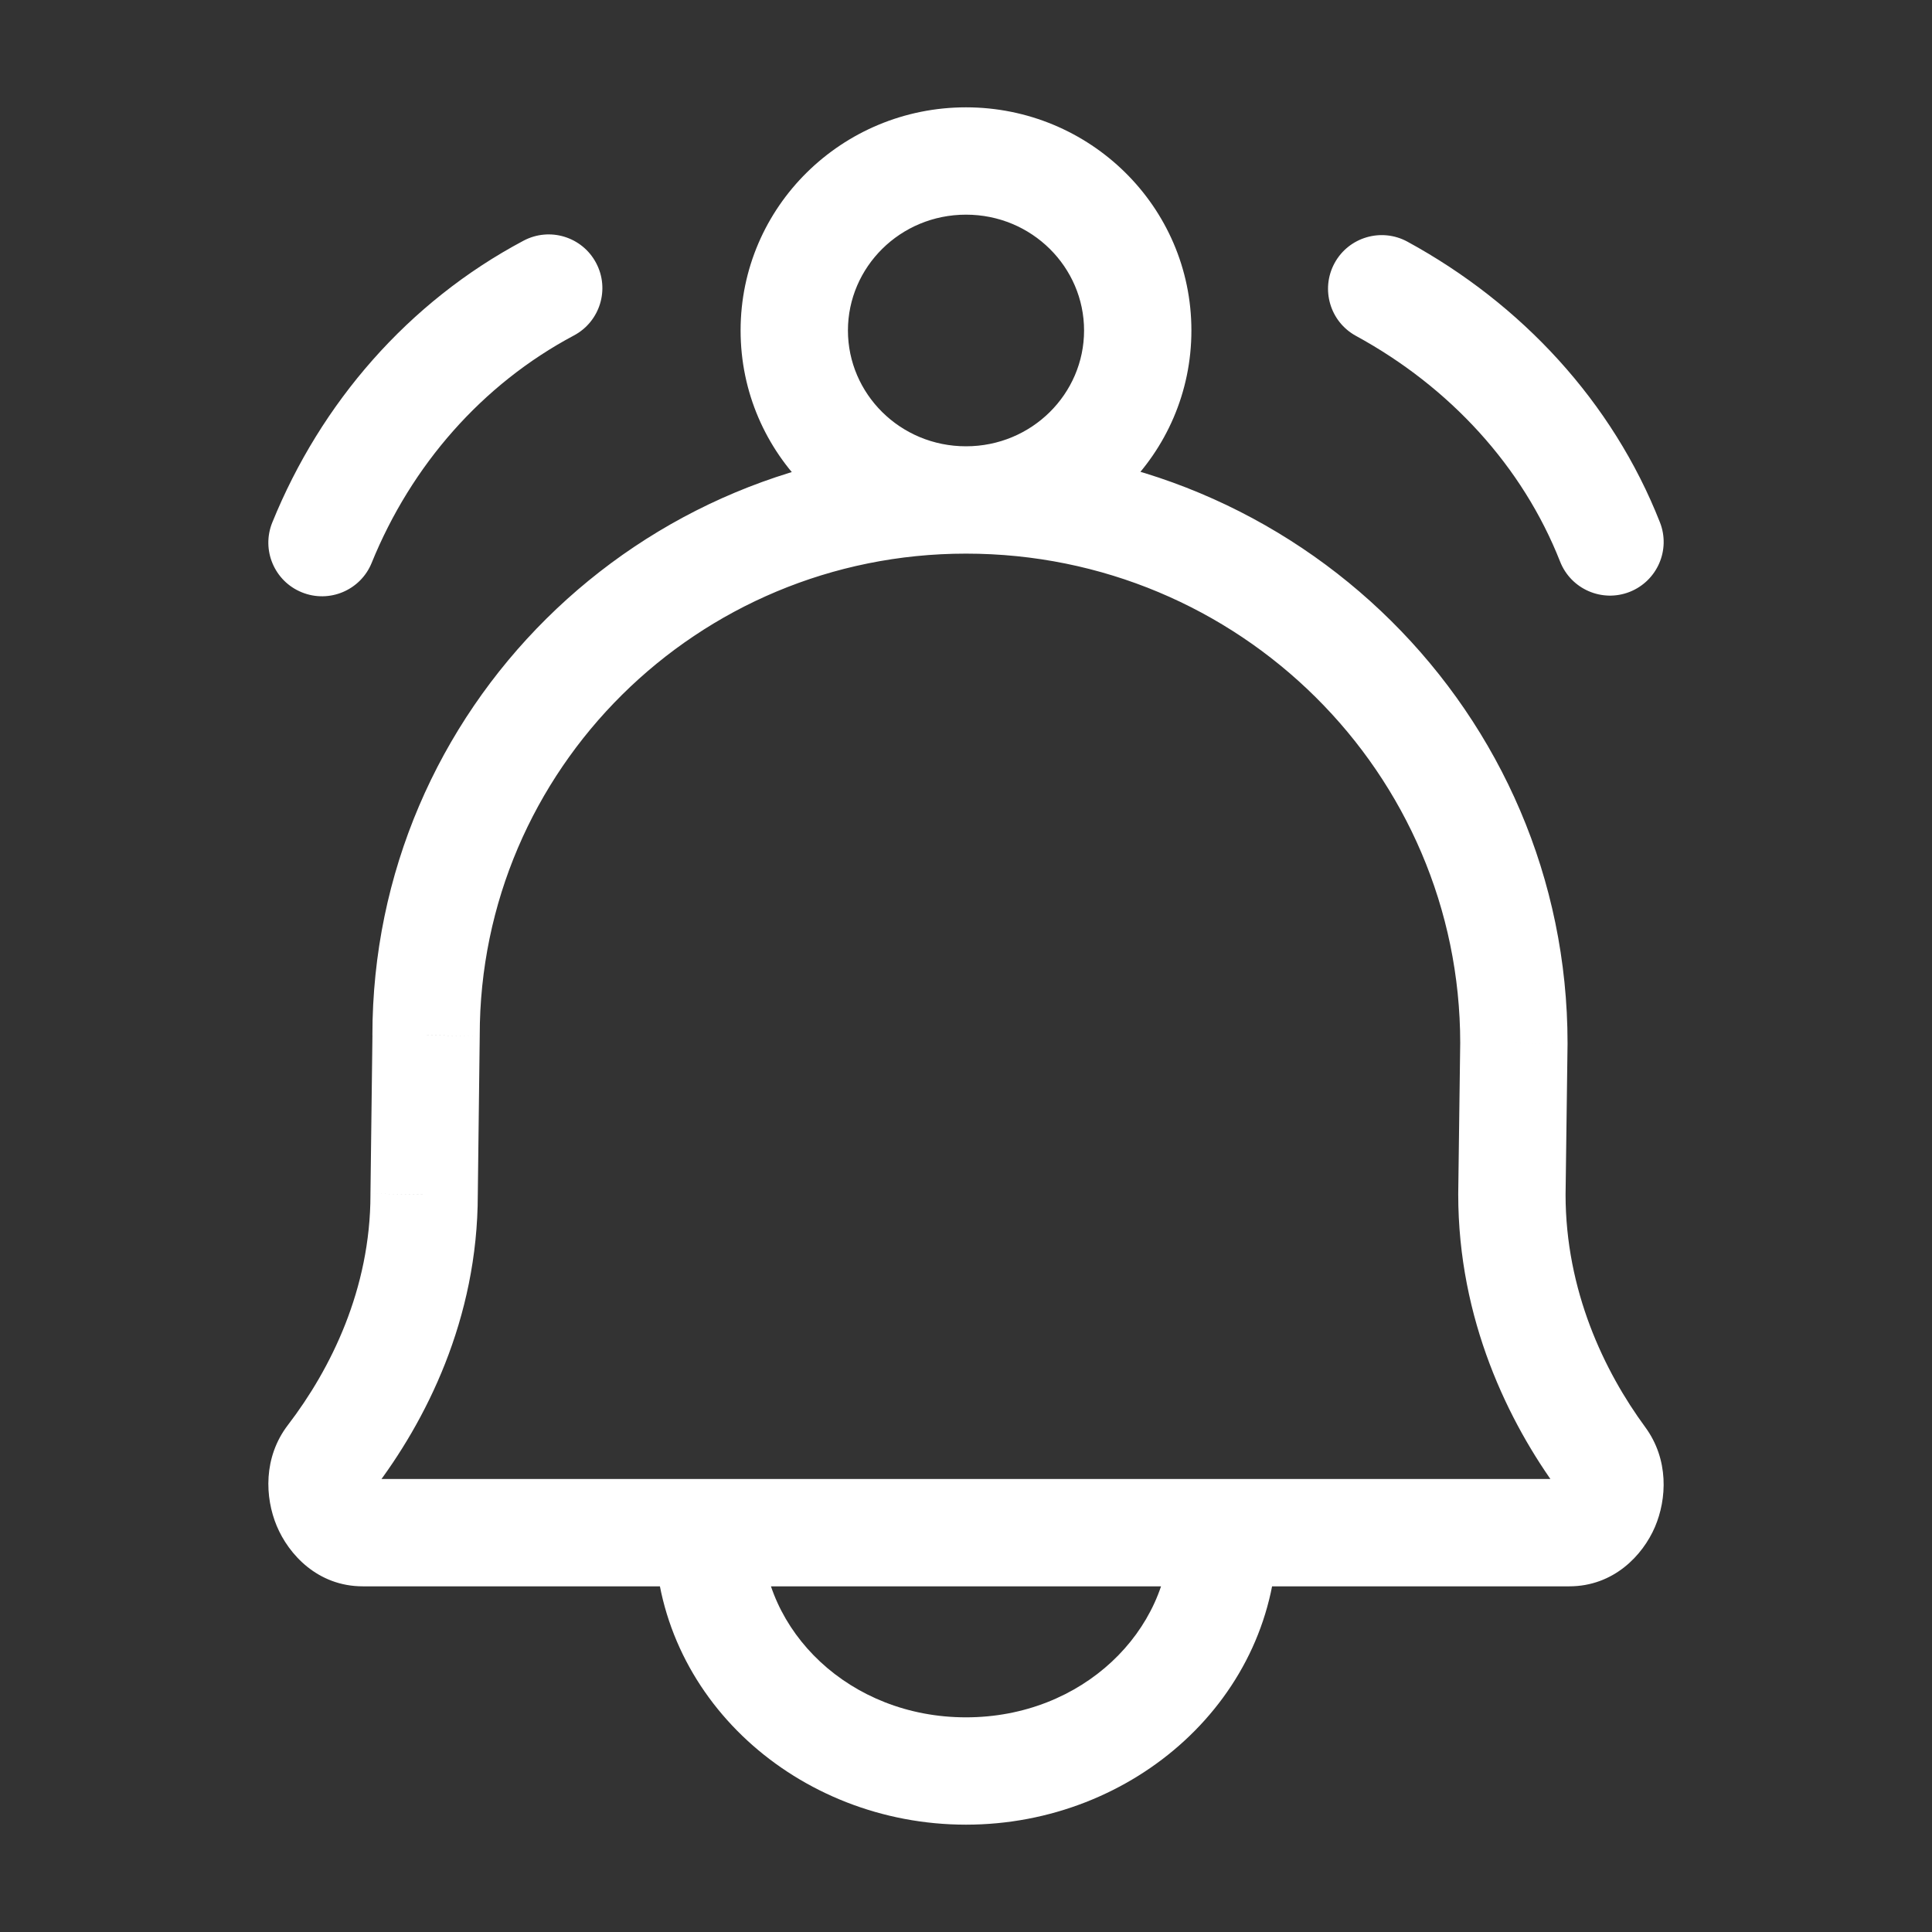 <svg width="36" height="36" viewBox="0 0 36 36" fill="none" xmlns="http://www.w3.org/2000/svg">
<rect x="0" y="0" width="36" height="36" fill="#333333" stroke="none"/>
<path d="M6.158 27.161L5.365 26.553H5.365L6.158 27.161ZM7.903 22.257L6.903 22.244V22.257H7.903ZM7.939 19.291L8.939 19.304V19.291H7.939ZM29.851 27.185L30.657 26.593L30.657 26.593L29.851 27.185ZM28.172 22.257L27.172 22.244V22.257H28.172ZM28.209 19.438L29.209 19.451V19.438H28.209ZM23.8 28.559C23.8 28.007 23.352 27.559 22.8 27.559C22.248 27.559 21.8 28.007 21.8 28.559H23.8ZM14.2 28.559C14.2 28.007 13.752 27.559 13.2 27.559C12.648 27.559 12.2 28.007 12.2 28.559H14.2ZM5.074 9.735C4.866 10.246 5.112 10.83 5.624 11.037C6.135 11.245 6.719 10.999 6.926 10.487L5.074 9.735ZM10.694 6.251C11.181 5.992 11.367 5.387 11.107 4.899C10.848 4.411 10.243 4.226 9.755 4.485L10.694 6.251ZM26.225 4.503C25.74 4.239 25.132 4.418 24.868 4.902C24.604 5.387 24.782 5.995 25.267 6.259L26.225 4.503ZM29.07 10.464C29.272 10.978 29.852 11.231 30.366 11.029C30.88 10.826 31.133 10.246 30.93 9.732L29.07 10.464ZM6.952 27.769C7.929 26.494 8.903 24.586 8.903 22.257H6.903C6.903 24.02 6.163 25.511 5.365 26.553L6.952 27.769ZM8.903 22.269L8.939 19.304L6.94 19.279L6.903 22.244L8.903 22.269ZM30.657 26.593C29.892 25.552 29.172 24.046 29.172 22.257H27.172C27.172 24.588 28.107 26.5 29.045 27.777L30.657 26.593ZM29.172 22.27L29.209 19.451L27.209 19.425L27.172 22.244L29.172 22.27ZM29.209 19.438C29.209 13.287 24.182 8.316 18 8.316V10.316C23.094 10.316 27.209 14.408 27.209 19.438H29.209ZM29.24 29.559C30.07 29.559 30.611 28.98 30.837 28.454C31.061 27.931 31.099 27.195 30.657 26.593L29.045 27.777C29.007 27.725 29.001 27.681 29 27.668C29 27.658 29.001 27.66 28.999 27.665C28.996 27.672 29.001 27.653 29.037 27.626C29.078 27.593 29.151 27.559 29.24 27.559V29.559ZM8.939 19.291C8.939 14.342 12.988 10.316 18 10.316V8.316C11.899 8.316 6.939 13.222 6.939 19.291H8.939ZM6.761 27.559C6.853 27.559 6.927 27.595 6.968 27.628C7.002 27.655 7.006 27.672 7.002 27.663C6.999 27.655 7 27.651 7 27.66C6.999 27.672 6.992 27.717 6.952 27.769L5.365 26.553C4.903 27.156 4.936 27.904 5.156 28.432C5.377 28.962 5.918 29.559 6.761 29.559V27.559ZM29.24 27.559H6.761V29.559H29.24V27.559ZM21.8 28.559C21.8 30.388 20.173 32 18 32V34C21.129 34 23.8 31.636 23.8 28.559H21.8ZM18 32C15.827 32 14.2 30.388 14.2 28.559H12.2C12.2 31.636 14.871 34 18 34V32ZM20.2 6.158C20.2 7.337 19.228 8.316 18 8.316V10.316C20.307 10.316 22.2 8.467 22.2 6.158H20.2ZM18 8.316C16.772 8.316 15.8 7.337 15.8 6.158H13.8C13.8 8.467 15.693 10.316 18 10.316V8.316ZM15.8 6.158C15.8 4.979 16.772 4 18 4V2C15.693 2 13.8 3.849 13.8 6.158H15.8ZM18 4C19.228 4 20.2 4.979 20.2 6.158H22.2C22.2 3.849 20.307 2 18 2V4ZM6.926 10.487C7.665 8.67 8.983 7.161 10.694 6.251L9.755 4.485C7.606 5.627 5.978 7.508 5.074 9.735L6.926 10.487ZM25.267 6.259C27.016 7.213 28.371 8.69 29.07 10.464L30.93 9.732C30.046 7.486 28.351 5.662 26.225 4.503L25.267 6.259Z" fill="white"/>
</svg>
